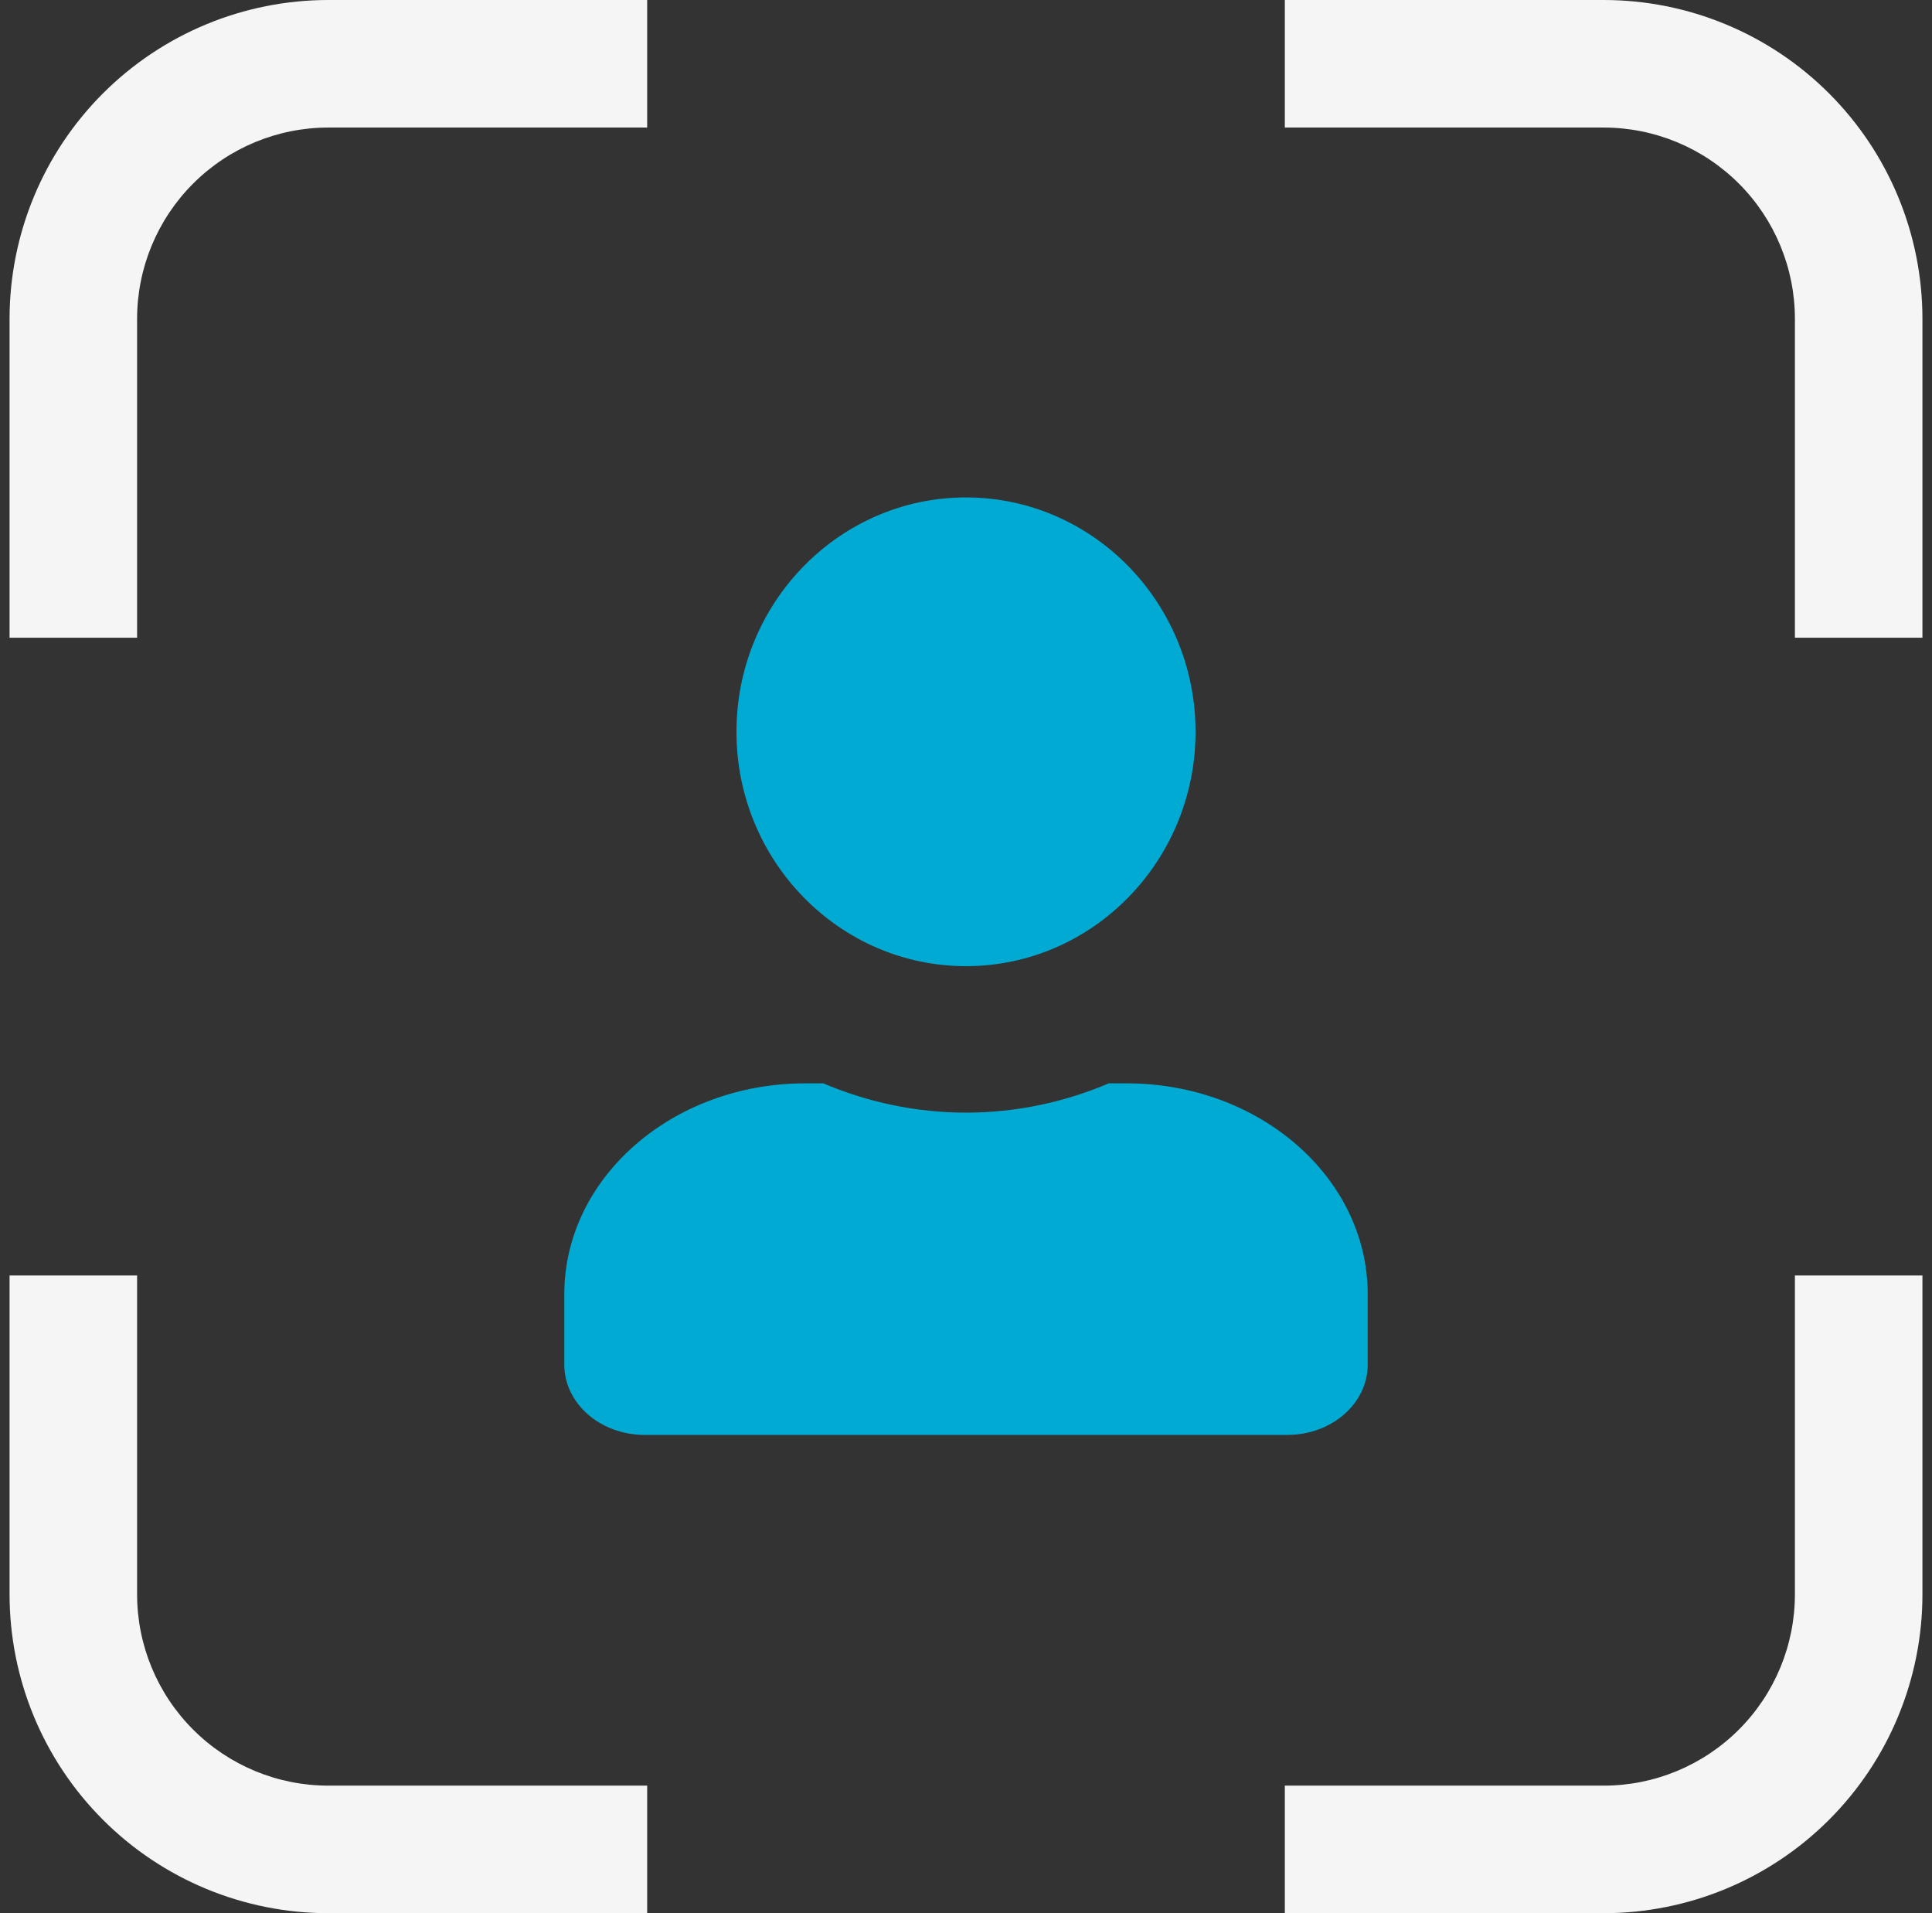 <svg width="101" height="100" viewBox="0 0 101 100" fill="none" xmlns="http://www.w3.org/2000/svg">
<rect x="0" y="0" width="101" height="100" fill="#333333" stroke="none"/>
<g id="teenyicons:face-id-solid" clip-path="url(#clip0_30_98641)">
<path id="Vector" fill-rule="evenodd" clip-rule="evenodd" d="M17.167 6.667C14.514 6.667 11.971 7.72 10.096 9.596C8.22 11.471 7.167 14.014 7.167 16.667V33.333H0.5V16.667C0.5 12.246 2.256 8.007 5.382 4.882C8.507 1.756 12.746 0 17.167 0L33.833 0V6.667H17.167ZM83.833 6.667H67.167V0H83.833C88.254 0 92.493 1.756 95.618 4.882C98.744 8.007 100.5 12.246 100.5 16.667V33.333H93.833V16.667C93.833 14.014 92.78 11.471 90.904 9.596C89.029 7.72 86.486 6.667 83.833 6.667ZM0.5 83.333V66.667H7.167V83.333C7.167 85.986 8.22 88.529 10.096 90.404C11.971 92.28 14.514 93.333 17.167 93.333H33.833V100H17.167C12.746 100 8.507 98.244 5.382 95.118C2.256 91.993 0.5 87.754 0.5 83.333ZM100.5 66.667V83.333C100.5 87.754 98.744 91.993 95.618 95.118C92.493 98.244 88.254 100 83.833 100H67.167V93.333H83.833C86.486 93.333 89.029 92.28 90.904 90.404C92.78 88.529 93.833 85.986 93.833 83.333V66.667H100.5Z" fill="#F5F5F5"/>
<path id="Vector_2" d="M50.5 26C57.119 26 62.5 31.493 62.5 38.25C62.5 45.007 57.119 50.5 50.5 50.5C43.881 50.5 38.5 45.007 38.5 38.25C38.5 31.493 43.881 26 50.5 26ZM71.5 71.325C71.5 73.354 69.625 75 67.3 75H33.7C31.375 75 29.5 73.354 29.5 71.325V67.65C29.5 61.563 35.144 56.625 42.1 56.625H43.038C45.344 57.601 47.856 58.156 50.5 58.156C53.144 58.156 55.675 57.601 57.962 56.625H58.9C65.856 56.625 71.5 61.563 71.5 67.65V71.325Z" fill="#00AAD2"/>
</g>
<defs>
<clipPath id="clip0_30_98641">
<rect width="100" height="100" fill="white" transform="translate(0.5)"/>
</clipPath>
</defs>
</svg>
